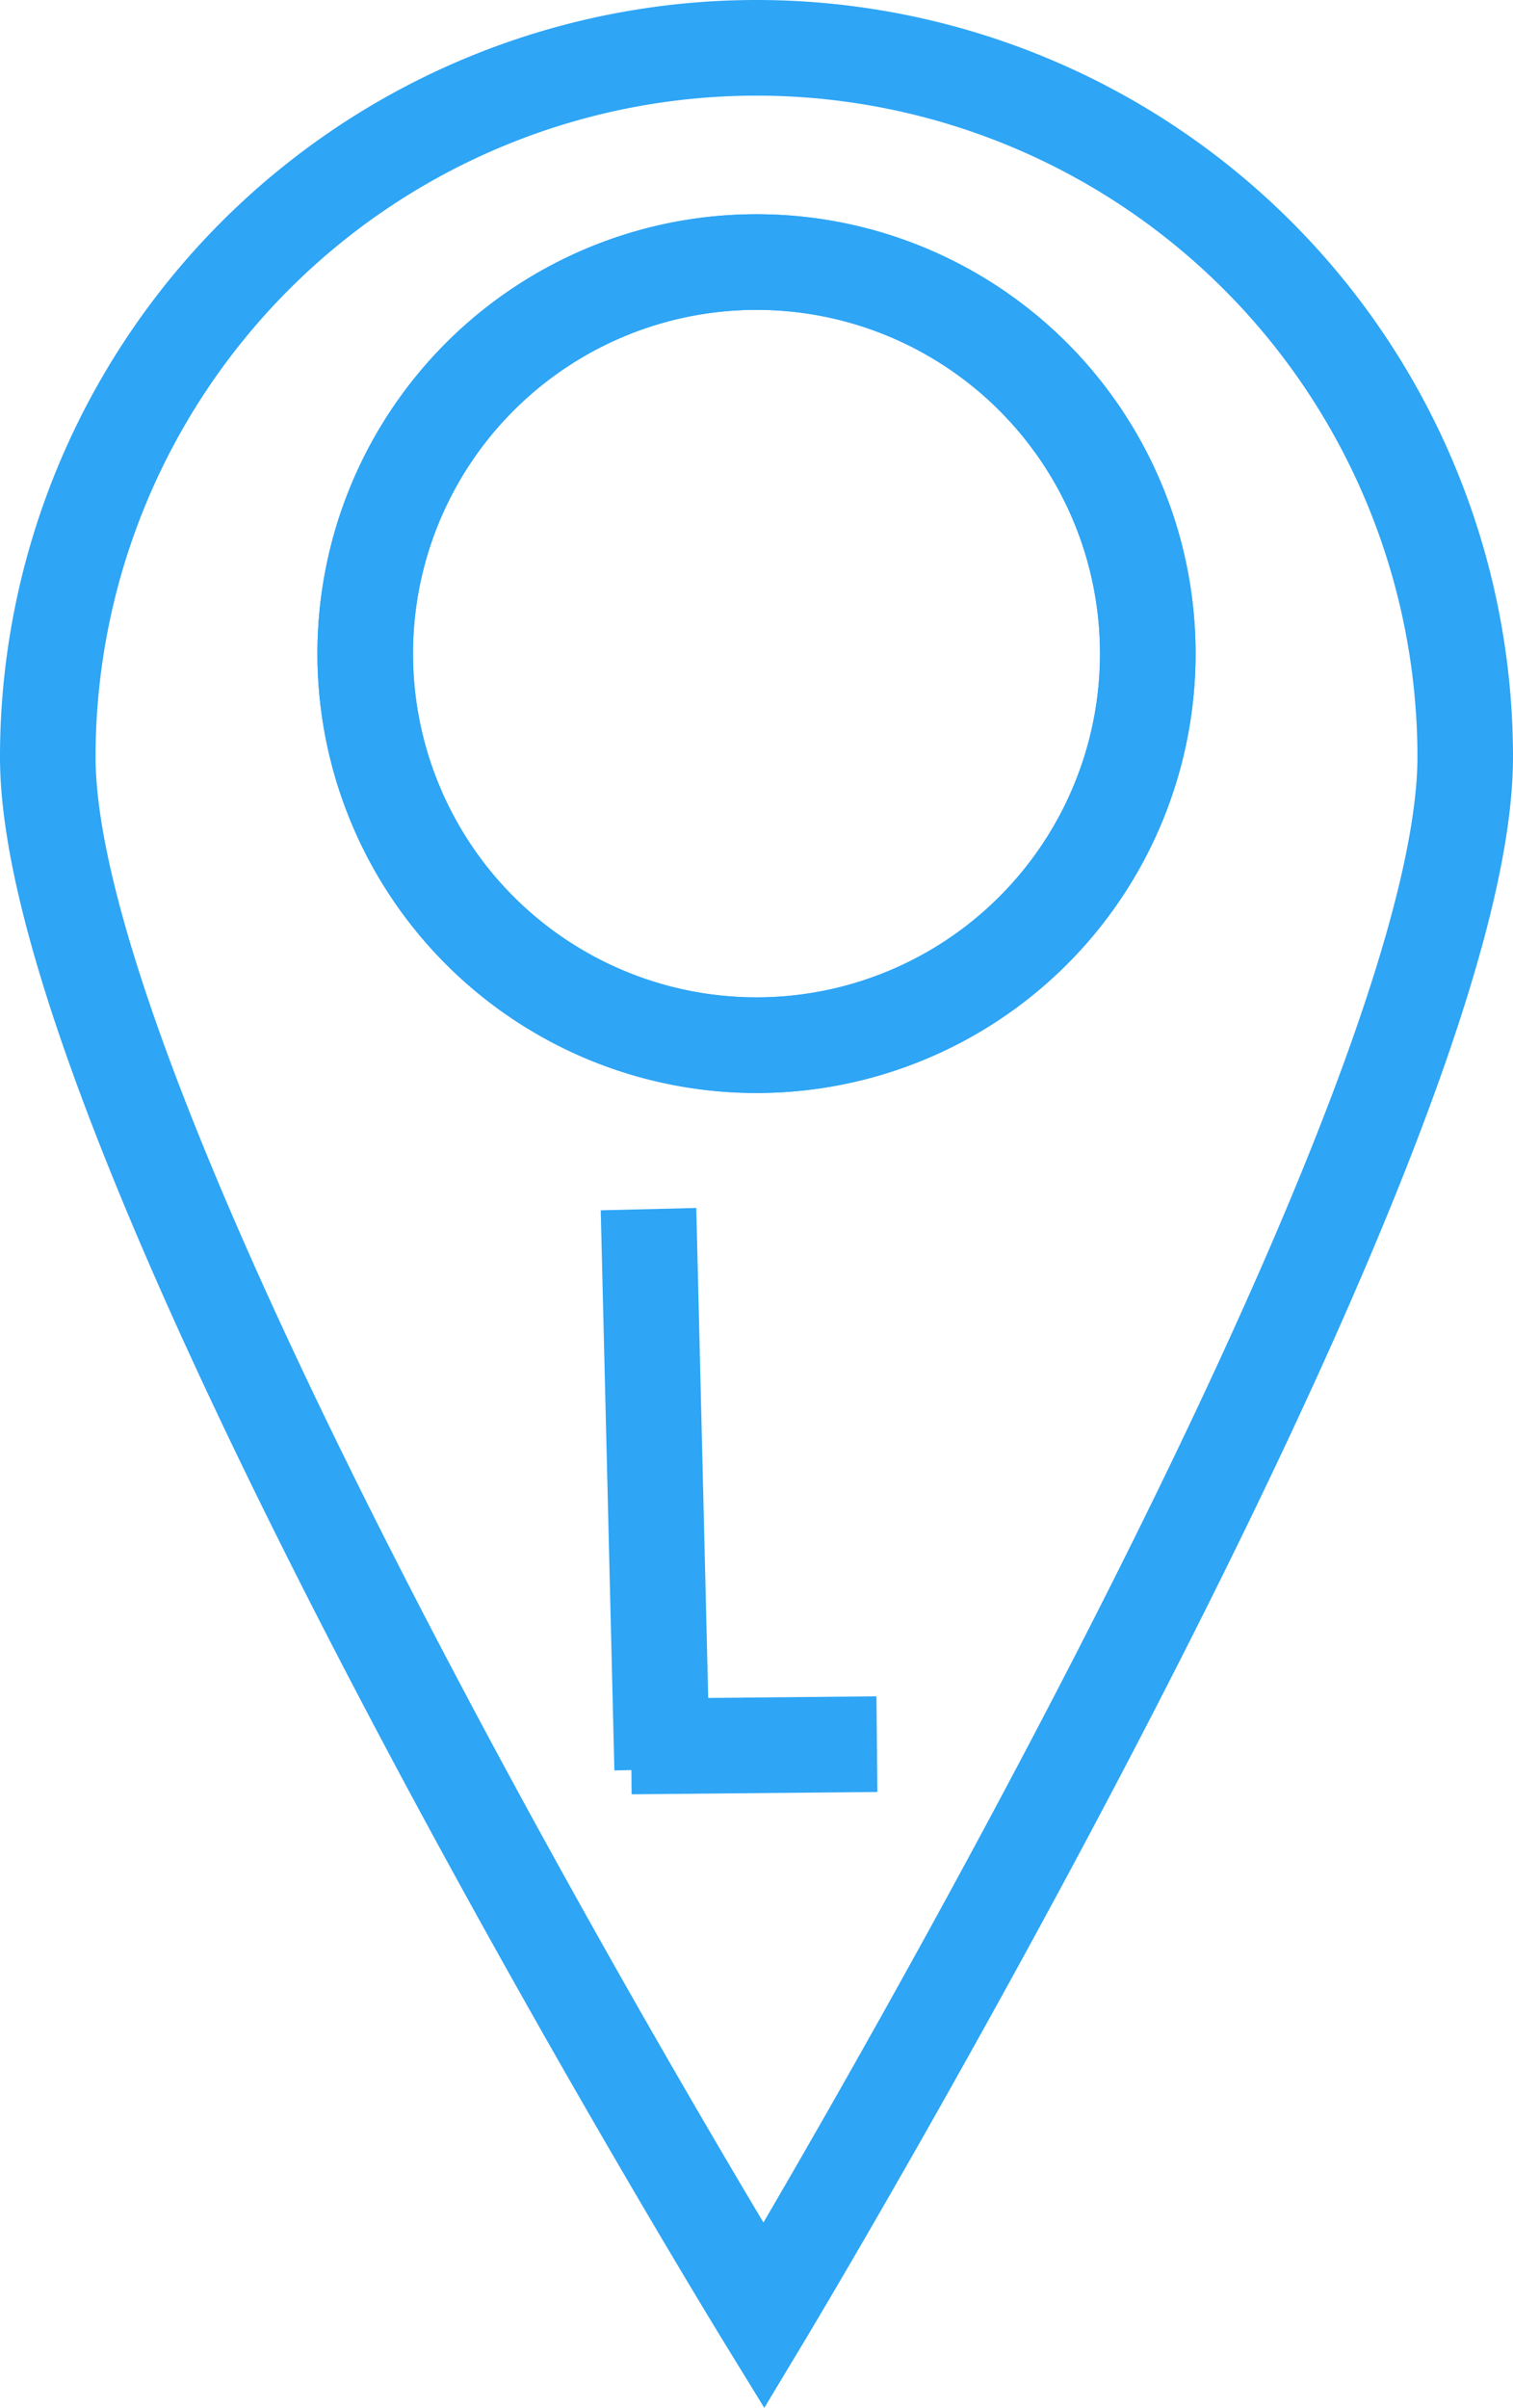 <svg xmlns="http://www.w3.org/2000/svg" viewBox="0 0 110.82 176.24"><defs><style>.cls-1{fill:none;}.cls-1,.cls-2{stroke:#2ea5f5;stroke-miterlimit:10;stroke-width:7px;}</style></defs><title>Asset 3</title><g id="Layer_2" data-name="Layer 2"><g id="Layer_1-2" data-name="Layer 1"><circle class="cls-1" cx="55.41" cy="47.84" r="28.66"/><path class="cls-1" d="M55.41,3.5A51.91,51.91,0,0,0,3.5,55.41C3.5,84.08,55.95,169.5,55.95,169.5s51.37-85.42,51.37-114.09A51.91,51.91,0,0,0,55.41,3.5Zm0,73A28.66,28.66,0,1,1,84.07,47.84,28.66,28.66,0,0,1,55.41,76.5Z"/><path class="cls-2" d="M46.23,127.83l18-.17"/><path class="cls-2" d="M48.5,129.5l-1-41"/></g></g></svg>